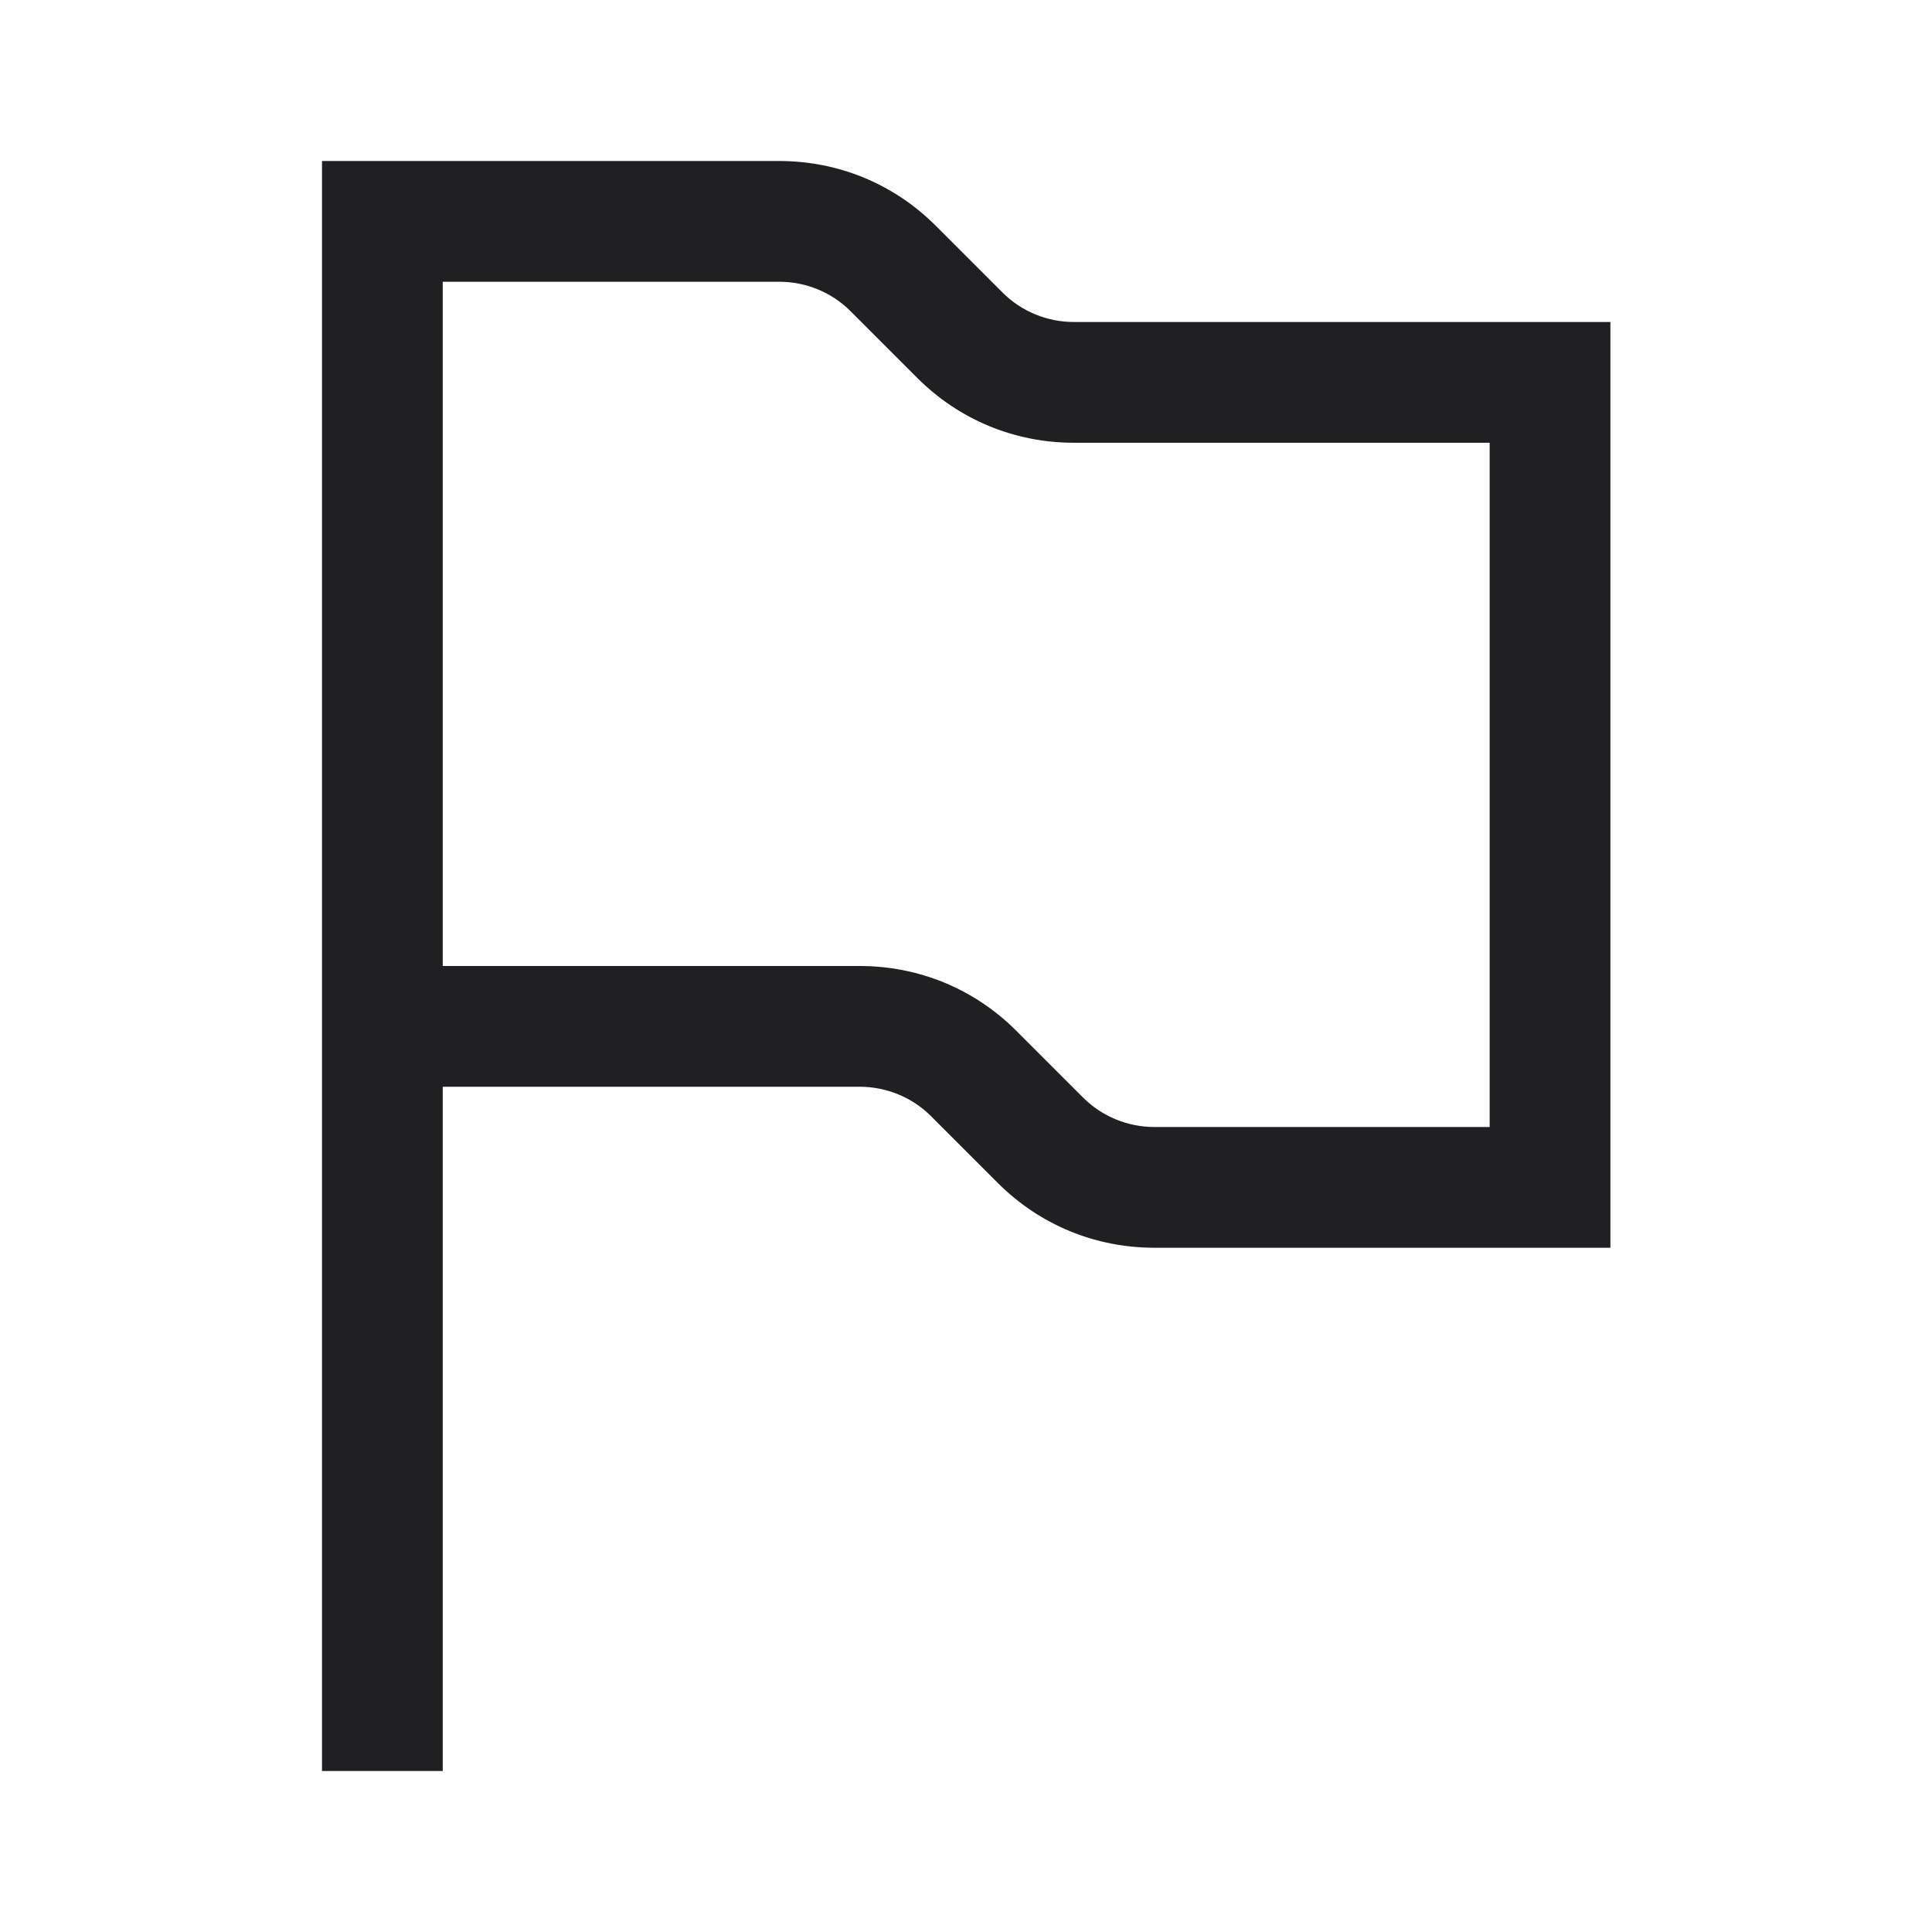 <svg width="24" height="24" viewBox="0 0 24 24" fill="none" xmlns="http://www.w3.org/2000/svg">
<path d="M5.5 22H4V2H9.68C10.415 2 11.105 2.285 11.625 2.805L12.455 3.635C12.69 3.87 13.01 4 13.34 4H20.005V15.5H14.34C13.605 15.5 12.915 15.215 12.395 14.695L11.565 13.865C11.33 13.63 11.01 13.5 10.68 13.5H5.5V22ZM5.5 12H10.68C11.415 12 12.105 12.285 12.625 12.805L13.455 13.635C13.69 13.87 14.01 14 14.34 14H18.505V5.5H13.34C12.605 5.5 11.915 5.215 11.395 4.695L10.565 3.865C10.33 3.63 10.01 3.5 9.68 3.5H5.5V12Z" fill="#202023"/>
</svg>
